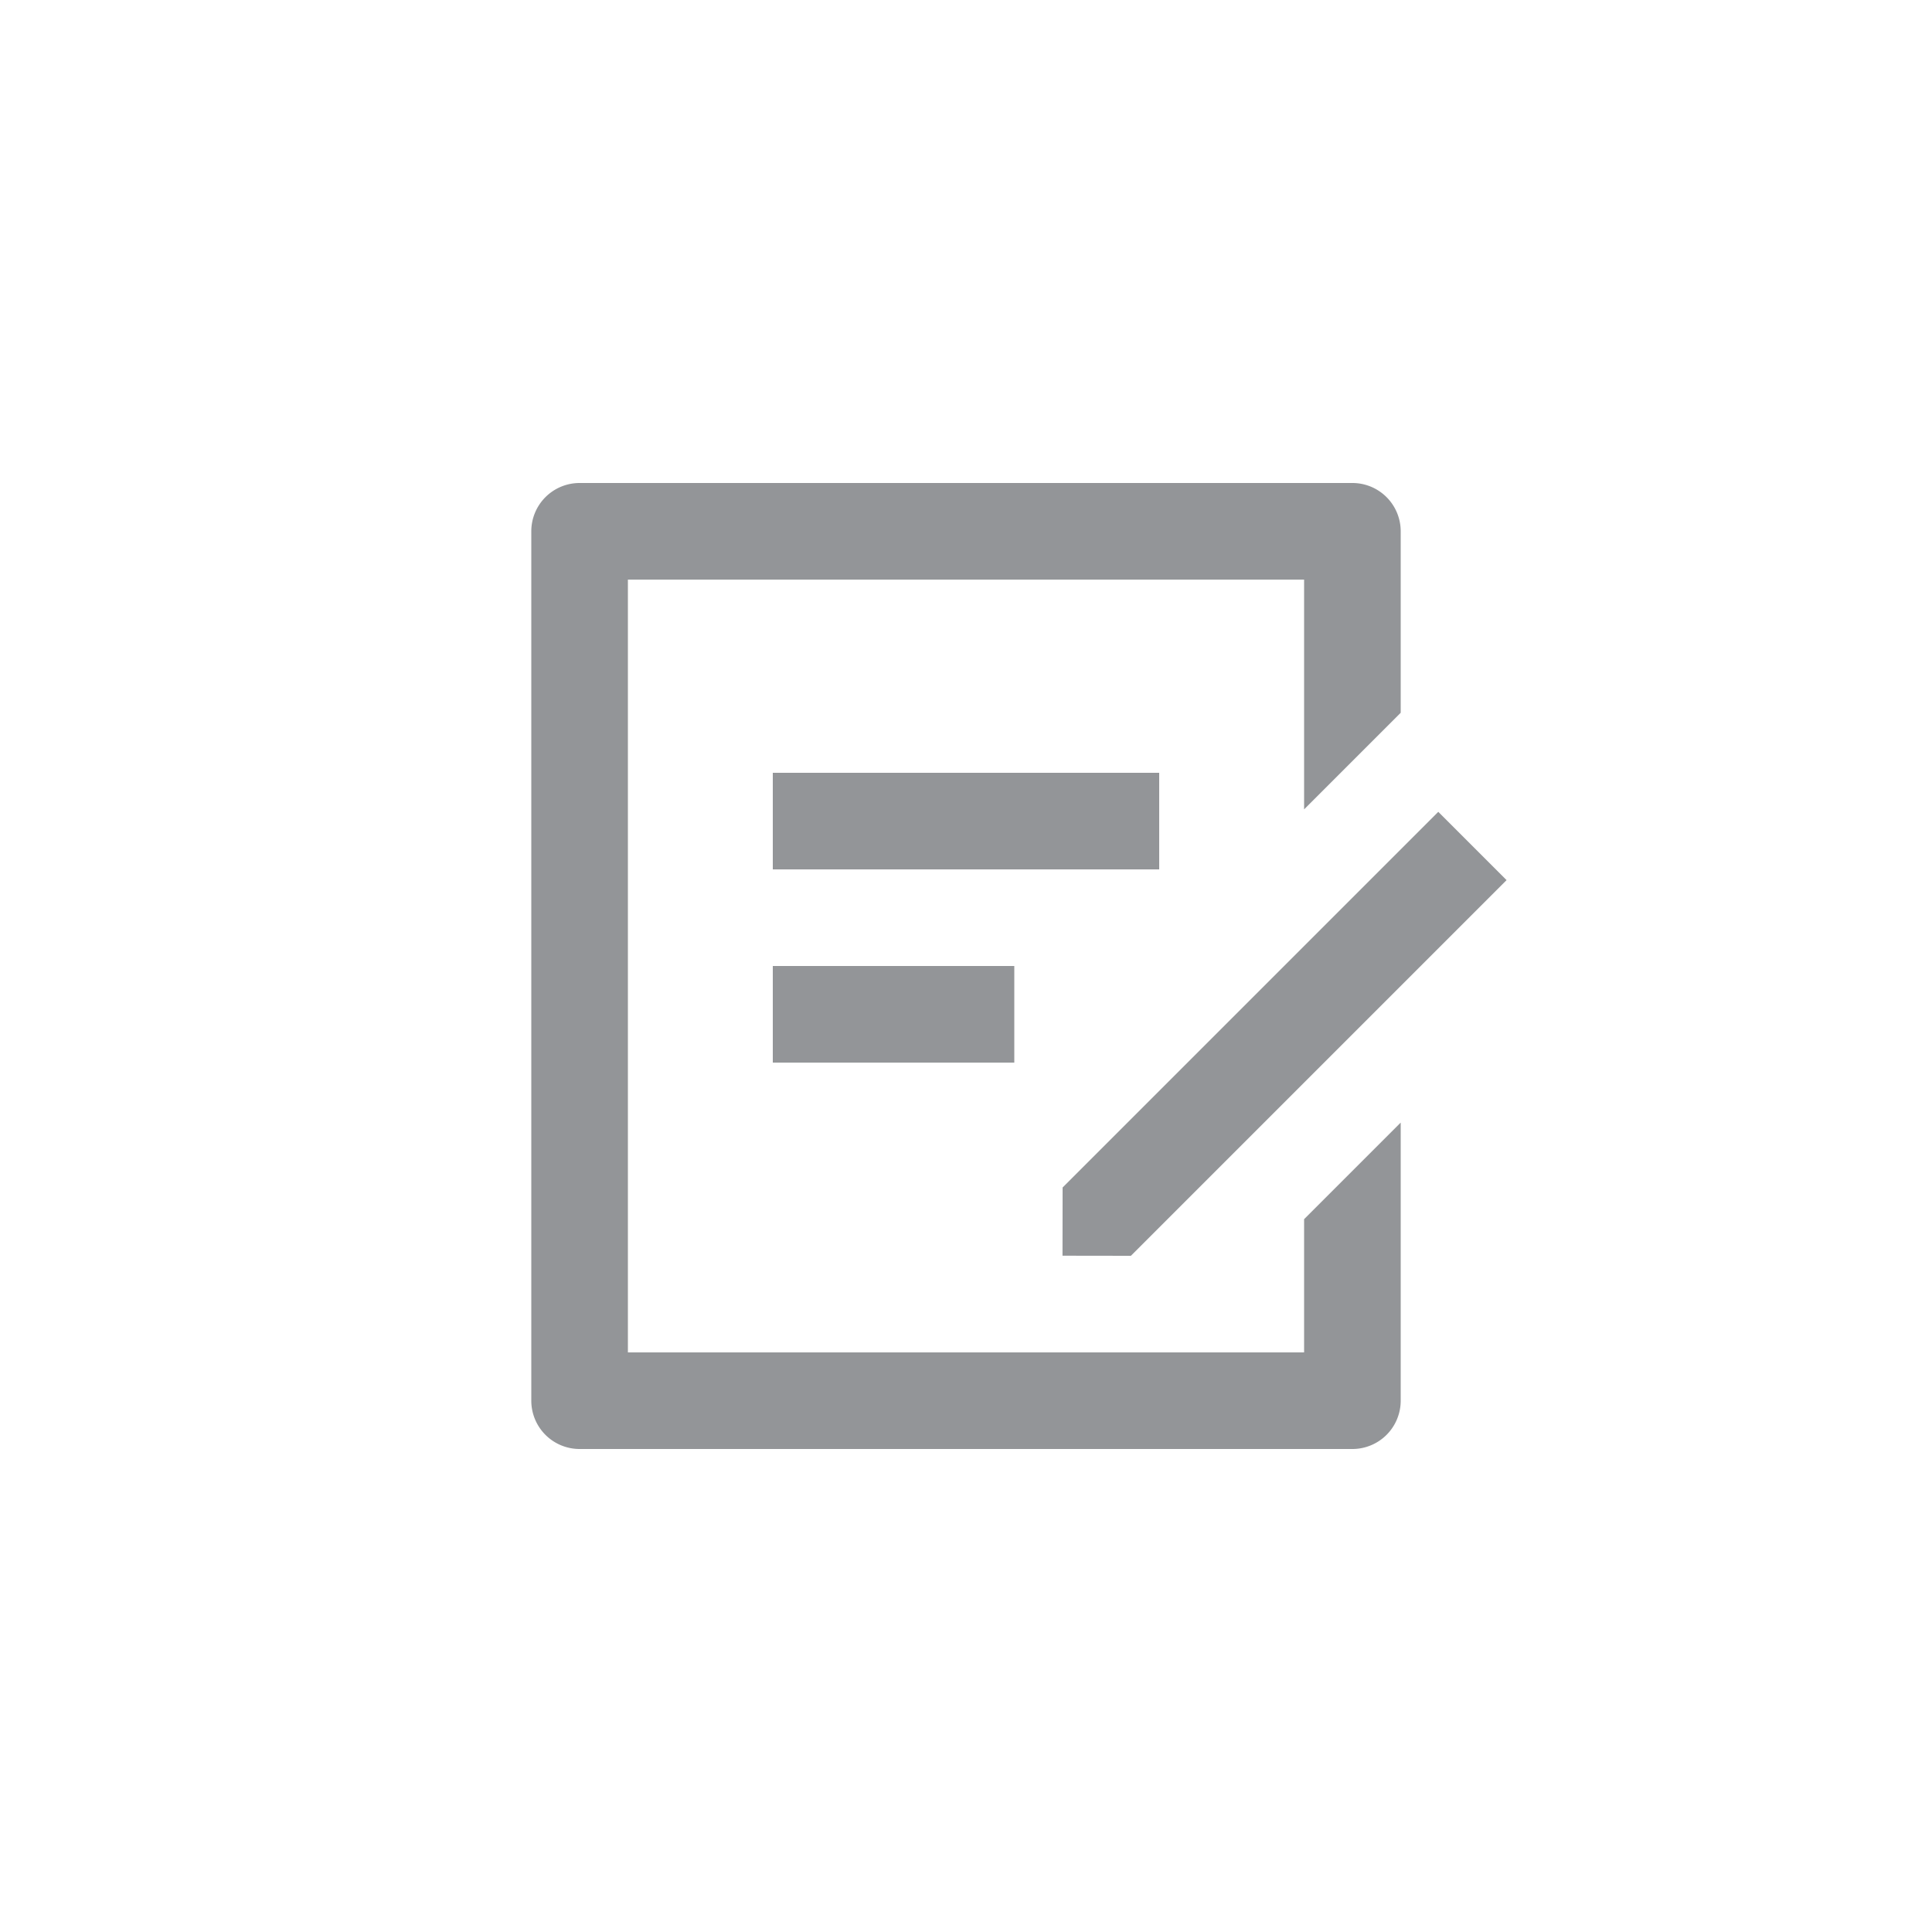 <svg width="40" height="40" viewBox="0 0 40 40" fill="none" xmlns="http://www.w3.org/2000/svg"><path d="M28 10a1 1 0 0 1 1 1v3.757l-2 2V12H13v16h14v-2.758l2-2V29a1 1 0 0 1-1 1H12a1 1 0 0 1-1-1V11a1 1 0 0 1 1-1h16zm1.778 6.808 1.414 1.414L23.414 26l-1.416-.002.002-1.412 7.778-7.778zM21 20v2h-5v-2h5zm3-4v2h-8v-2h8z" fill="#939598"/></svg>